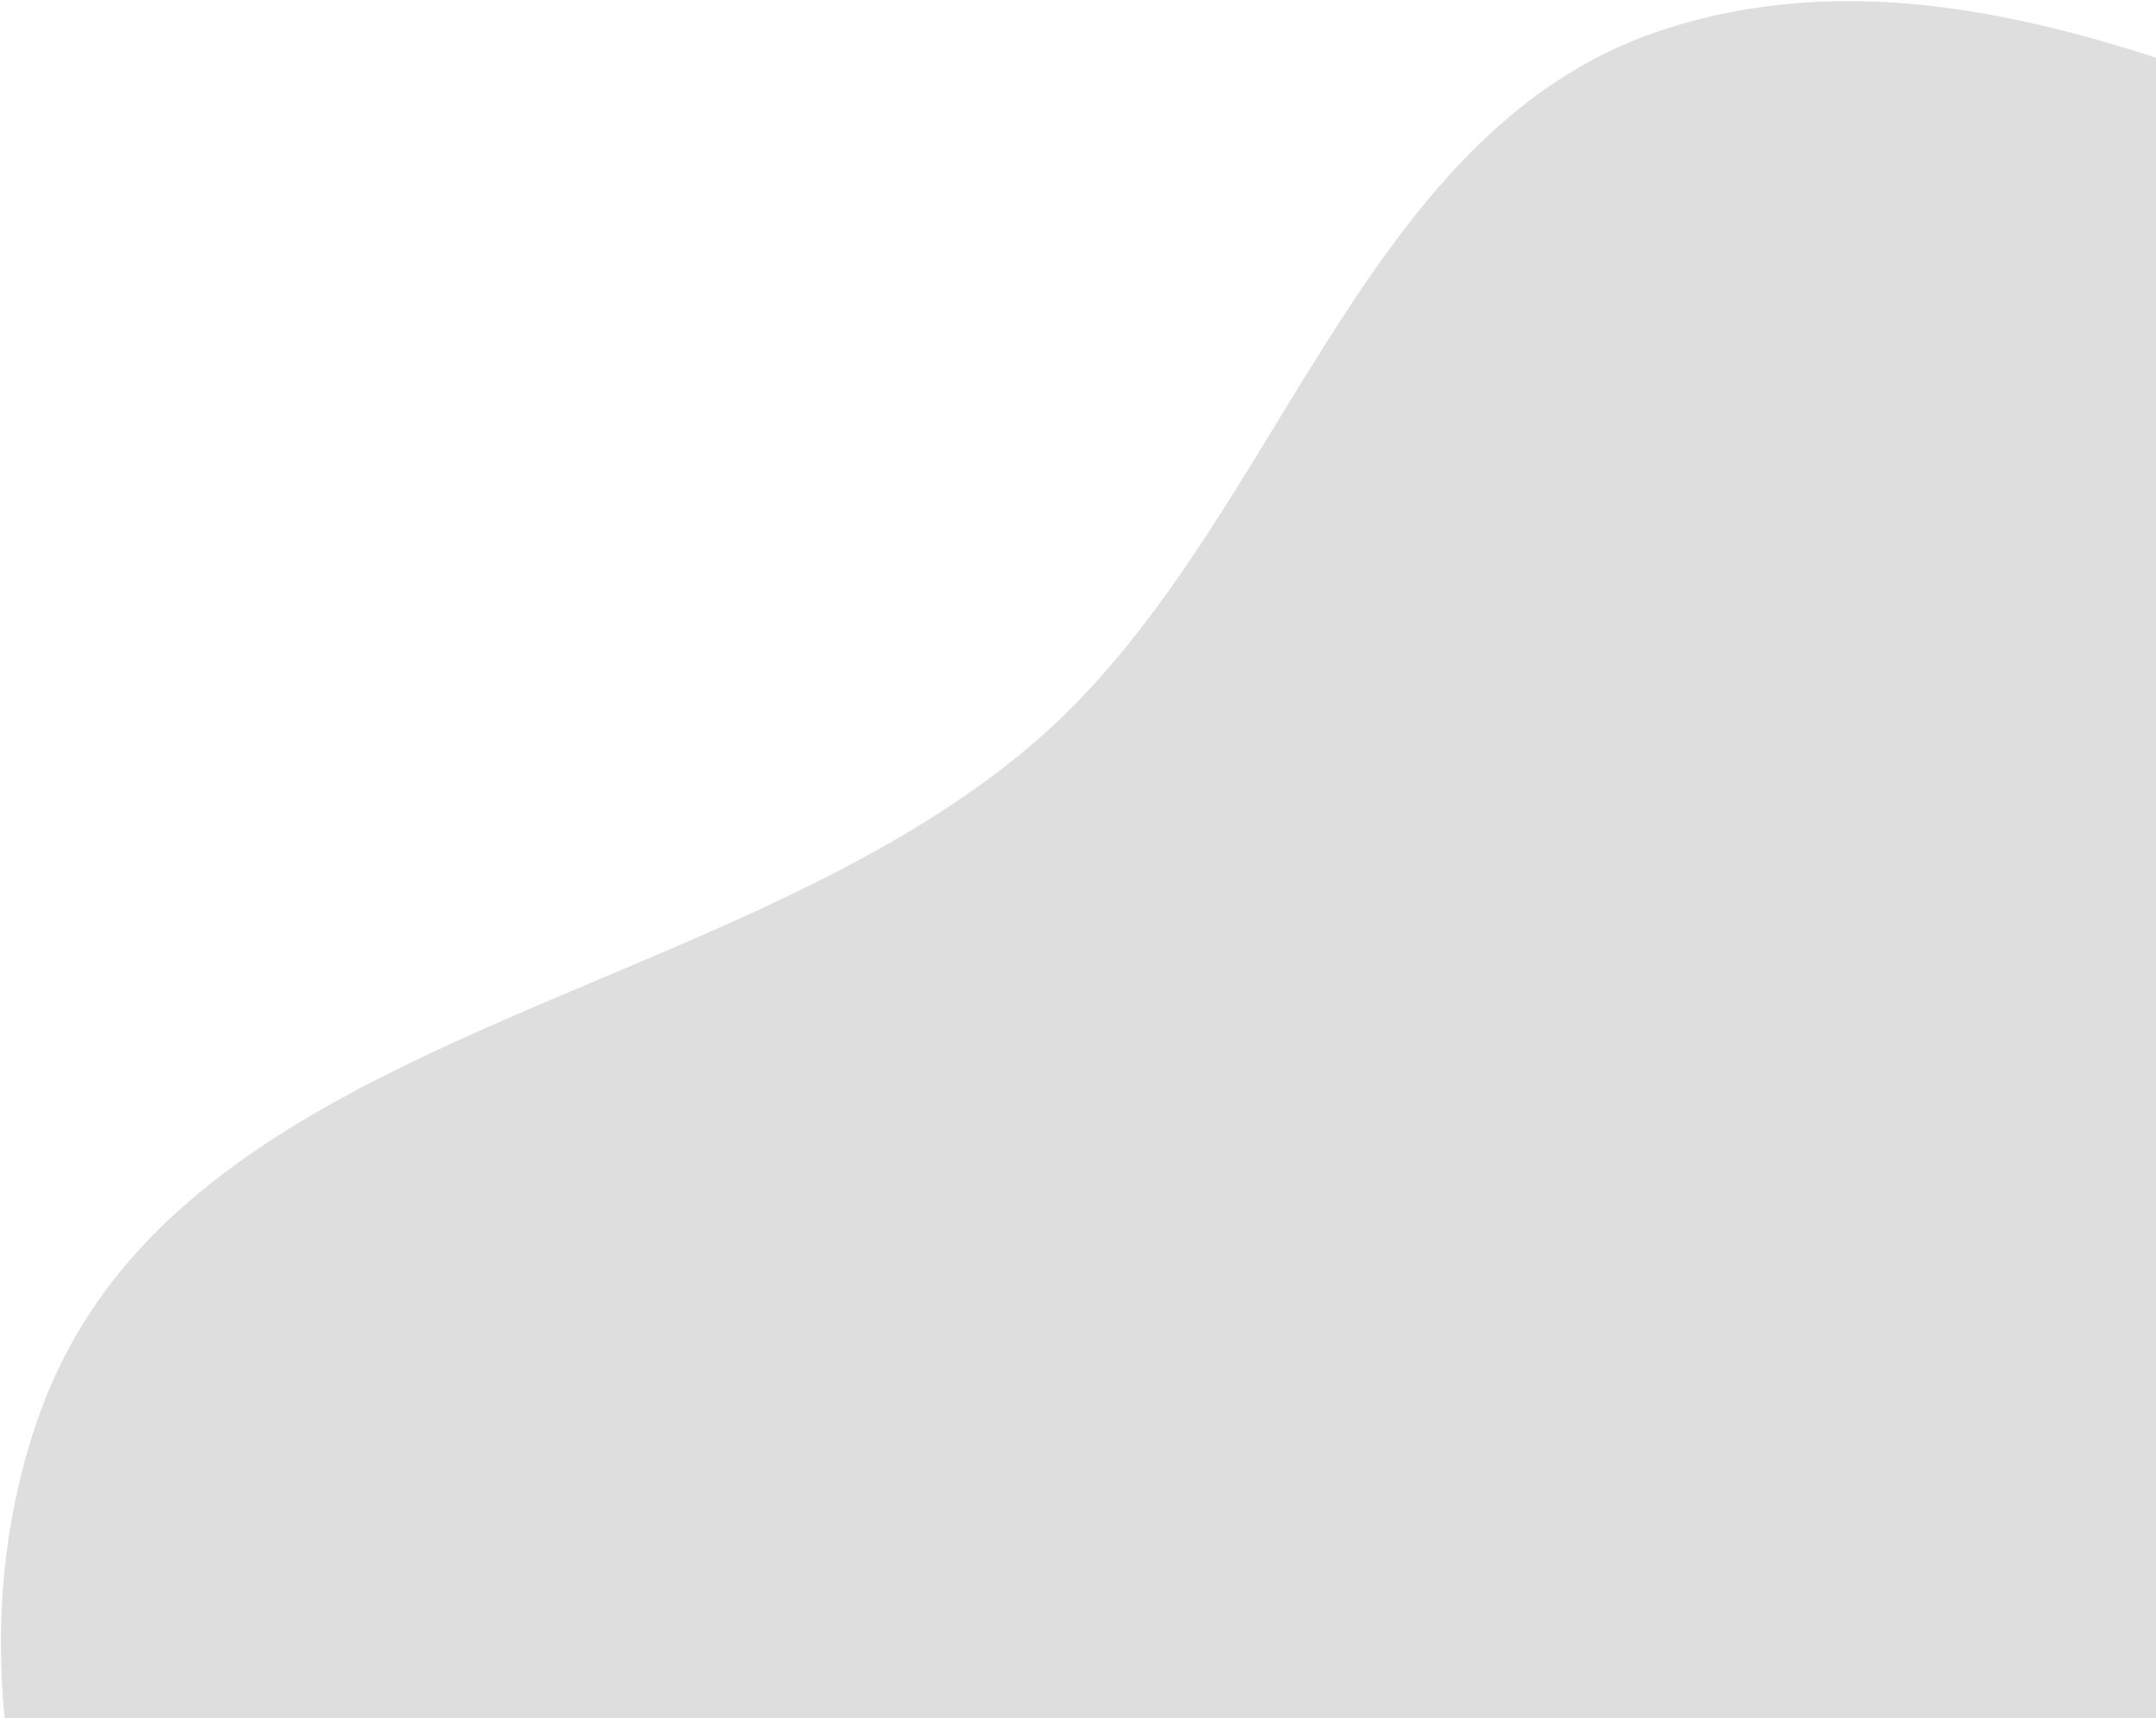 <svg width="571" height="455" viewBox="0 0 571 455" fill="none" xmlns="http://www.w3.org/2000/svg">
<path d="M571 909.997C654.863 910.025 714.058 832.582 786.457 790.257C862.755 745.653 965.714 732.181 1007.96 654.551C1050.51 576.352 1021.76 479.89 1002.65 392.938C984.697 311.2 958.756 229.637 901.251 168.836C845.039 109.402 764.422 86.275 687.168 59.367C605.995 31.094 521.335 -19.045 439.779 8.104C358.49 35.164 338.552 141.498 273.38 197.111C191.318 267.136 46.916 272.866 10.504 374.413C-24.901 473.15 37.515 587.332 104.519 668.035C165.201 741.125 271.309 746.371 355.637 790.112C430.078 828.724 487.141 909.969 571 909.997Z" fill="#818081" fill-opacity="0.26"/>
</svg>

